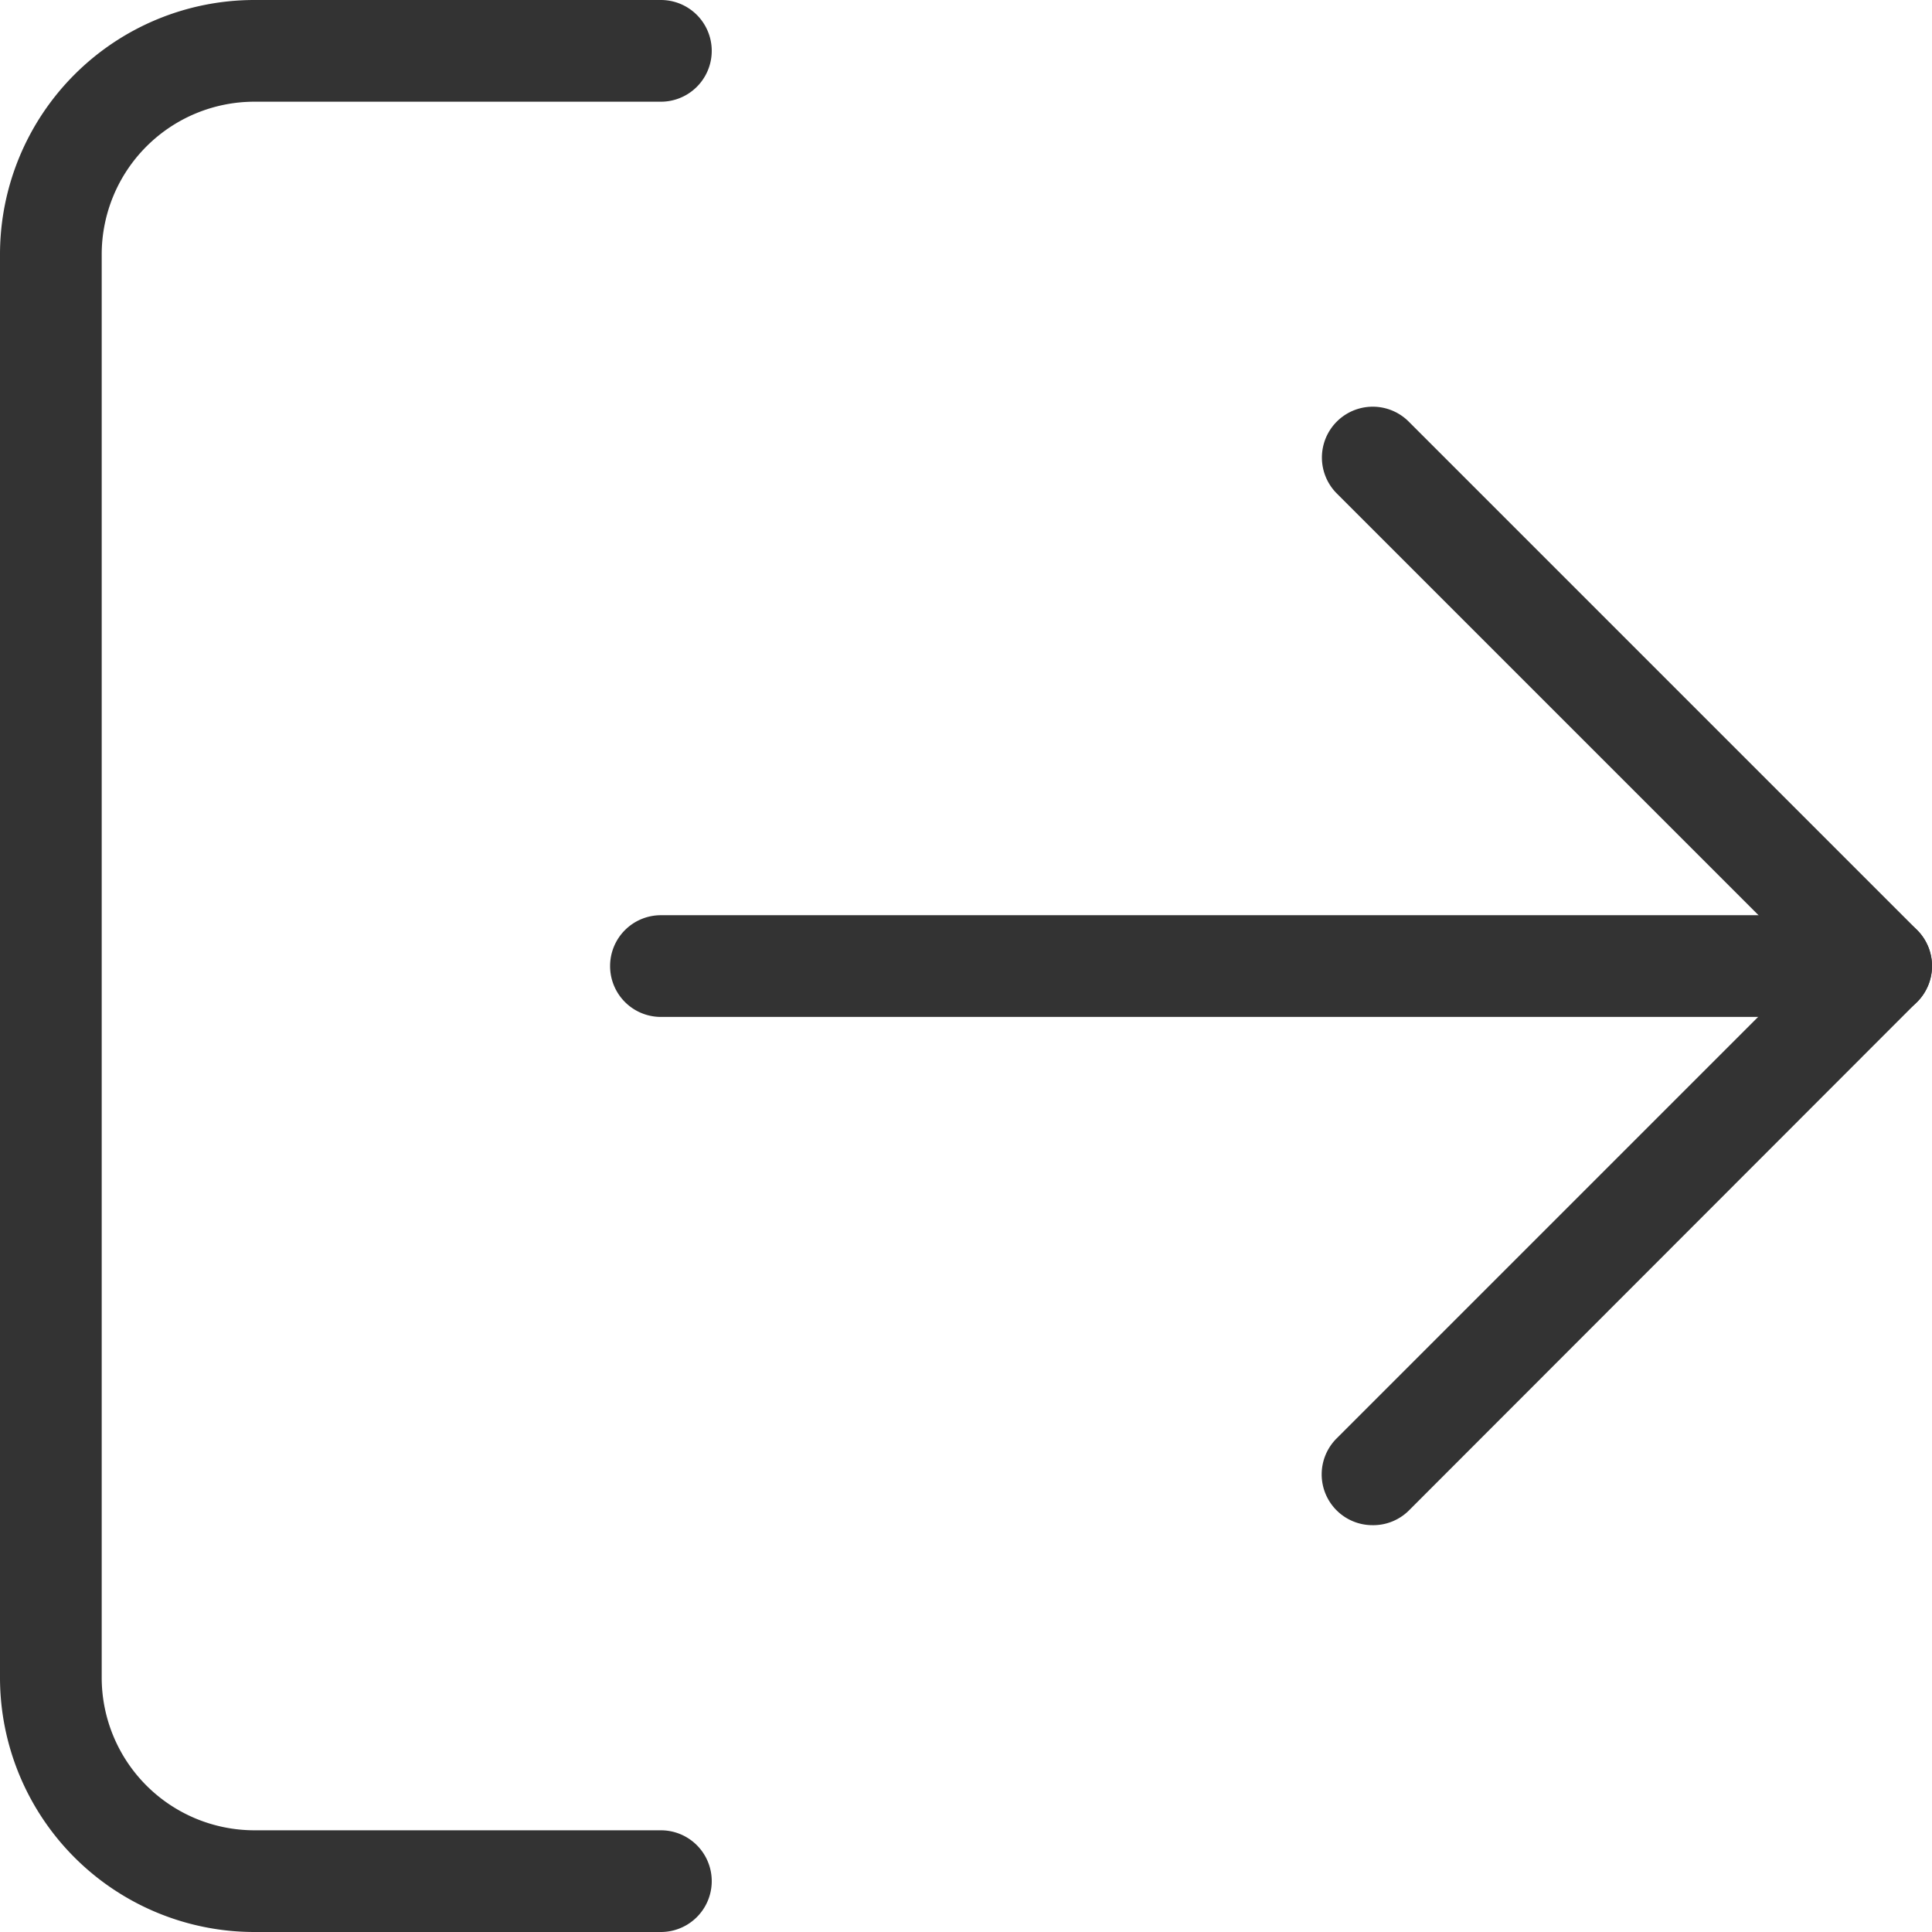 <svg xmlns="http://www.w3.org/2000/svg" width="14" height="14" viewBox="0 0 14 14"><g transform="translate(-1174.5 -19.5)"><g transform="translate(1174.5 19.5)"><path d="M7.289,16.5H4.342A1.844,1.844,0,0,1,2.5,14.658V4.342A1.844,1.844,0,0,1,4.342,2.5H7.289a.368.368,0,0,1,0,.737H4.342A1.107,1.107,0,0,0,3.237,4.342V14.658a1.107,1.107,0,0,0,1.105,1.105H7.289a.368.368,0,1,1,0,.737Z" transform="translate(-2.5 -2.5)" fill="#333"/><path d="M15.868,14.605a.368.368,0,0,1-.261-.629l3.424-3.424L15.608,7.129a.368.368,0,0,1,.521-.521l3.684,3.684a.368.368,0,0,1,0,.521L16.129,14.5A.367.367,0,0,1,15.868,14.605Z" transform="translate(-5.921 -3.553)" fill="#333"/><path d="M8.711.237H-.132A.368.368,0,0,1-.5-.132.368.368,0,0,1-.132-.5H8.711a.368.368,0,0,1,.368.368A.368.368,0,0,1,8.711.237Z" transform="translate(4.921 7.132)" fill="#333"/></g></g></svg>